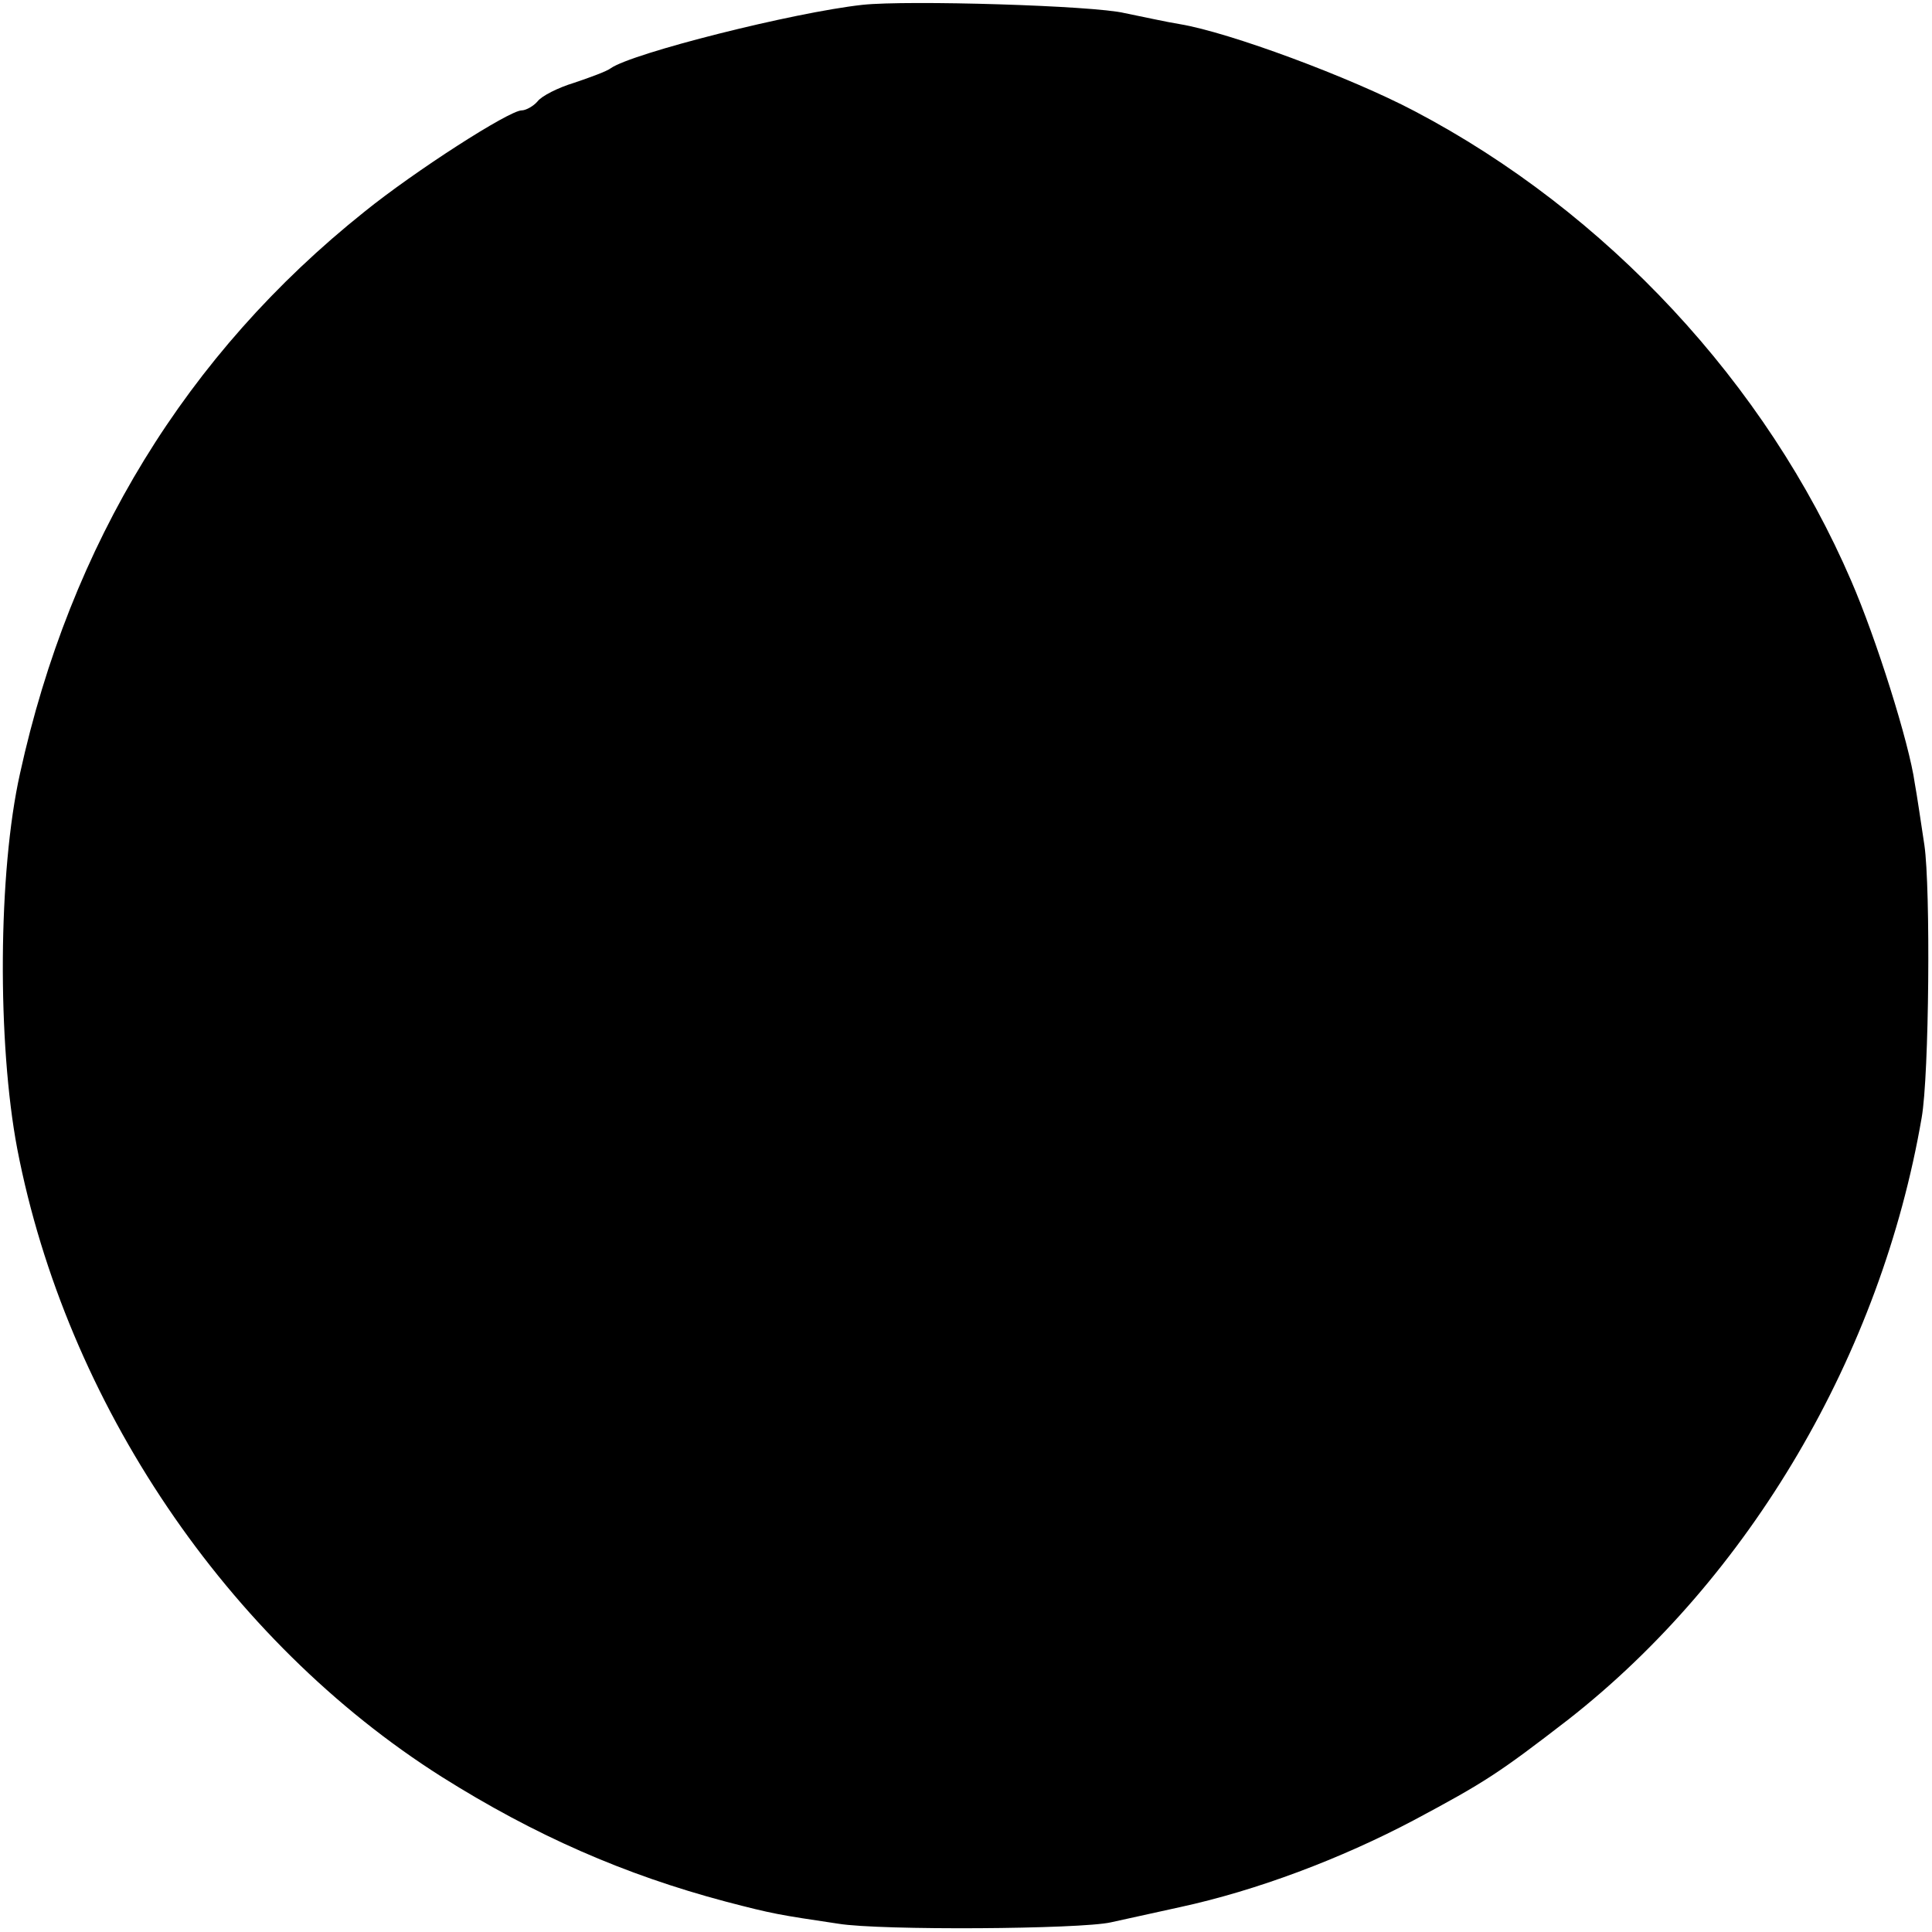 <?xml version="1.0" standalone="no"?>
<!DOCTYPE svg PUBLIC "-//W3C//DTD SVG 20010904//EN"
 "http://www.w3.org/TR/2001/REC-SVG-20010904/DTD/svg10.dtd">
<svg version="1.0" xmlns="http://www.w3.org/2000/svg"
 width="280pt" height="280pt" viewBox="0 0 280 280"
 preserveAspectRatio="xMidYMid meet">
<g transform="translate(0,280) scale(0.1,-0.1)"
fill="#000000" stroke="none">
<path d="M1250 2793 c-100 -11 -334 -70 -365 -92 -5 -4 -29 -13 -53 -21 -23
-7 -47 -19 -53 -27 -6 -7 -17 -13 -23 -13 -18 0 -155 -88 -228 -147 -258 -206
-426 -481 -499 -814 -32 -143 -33 -391 -4 -544 71 -368 304 -713 615 -910 135
-85 265 -142 412 -181 69 -18 76 -19 163 -32 61 -10 351 -8 395 2 14 3 59 13
100 22 111 24 233 70 339 126 103 55 123 68 224 146 263 206 453 529 512 872
11 62 13 333 4 395 -5 33 -11 74 -14 90 -8 58 -56 210 -92 293 -123 286 -355
535 -633 681 -93 49 -268 114 -340 126 -19 3 -55 11 -80 16 -45 11 -315 19
-380 12z"/>
</g>
</svg>
